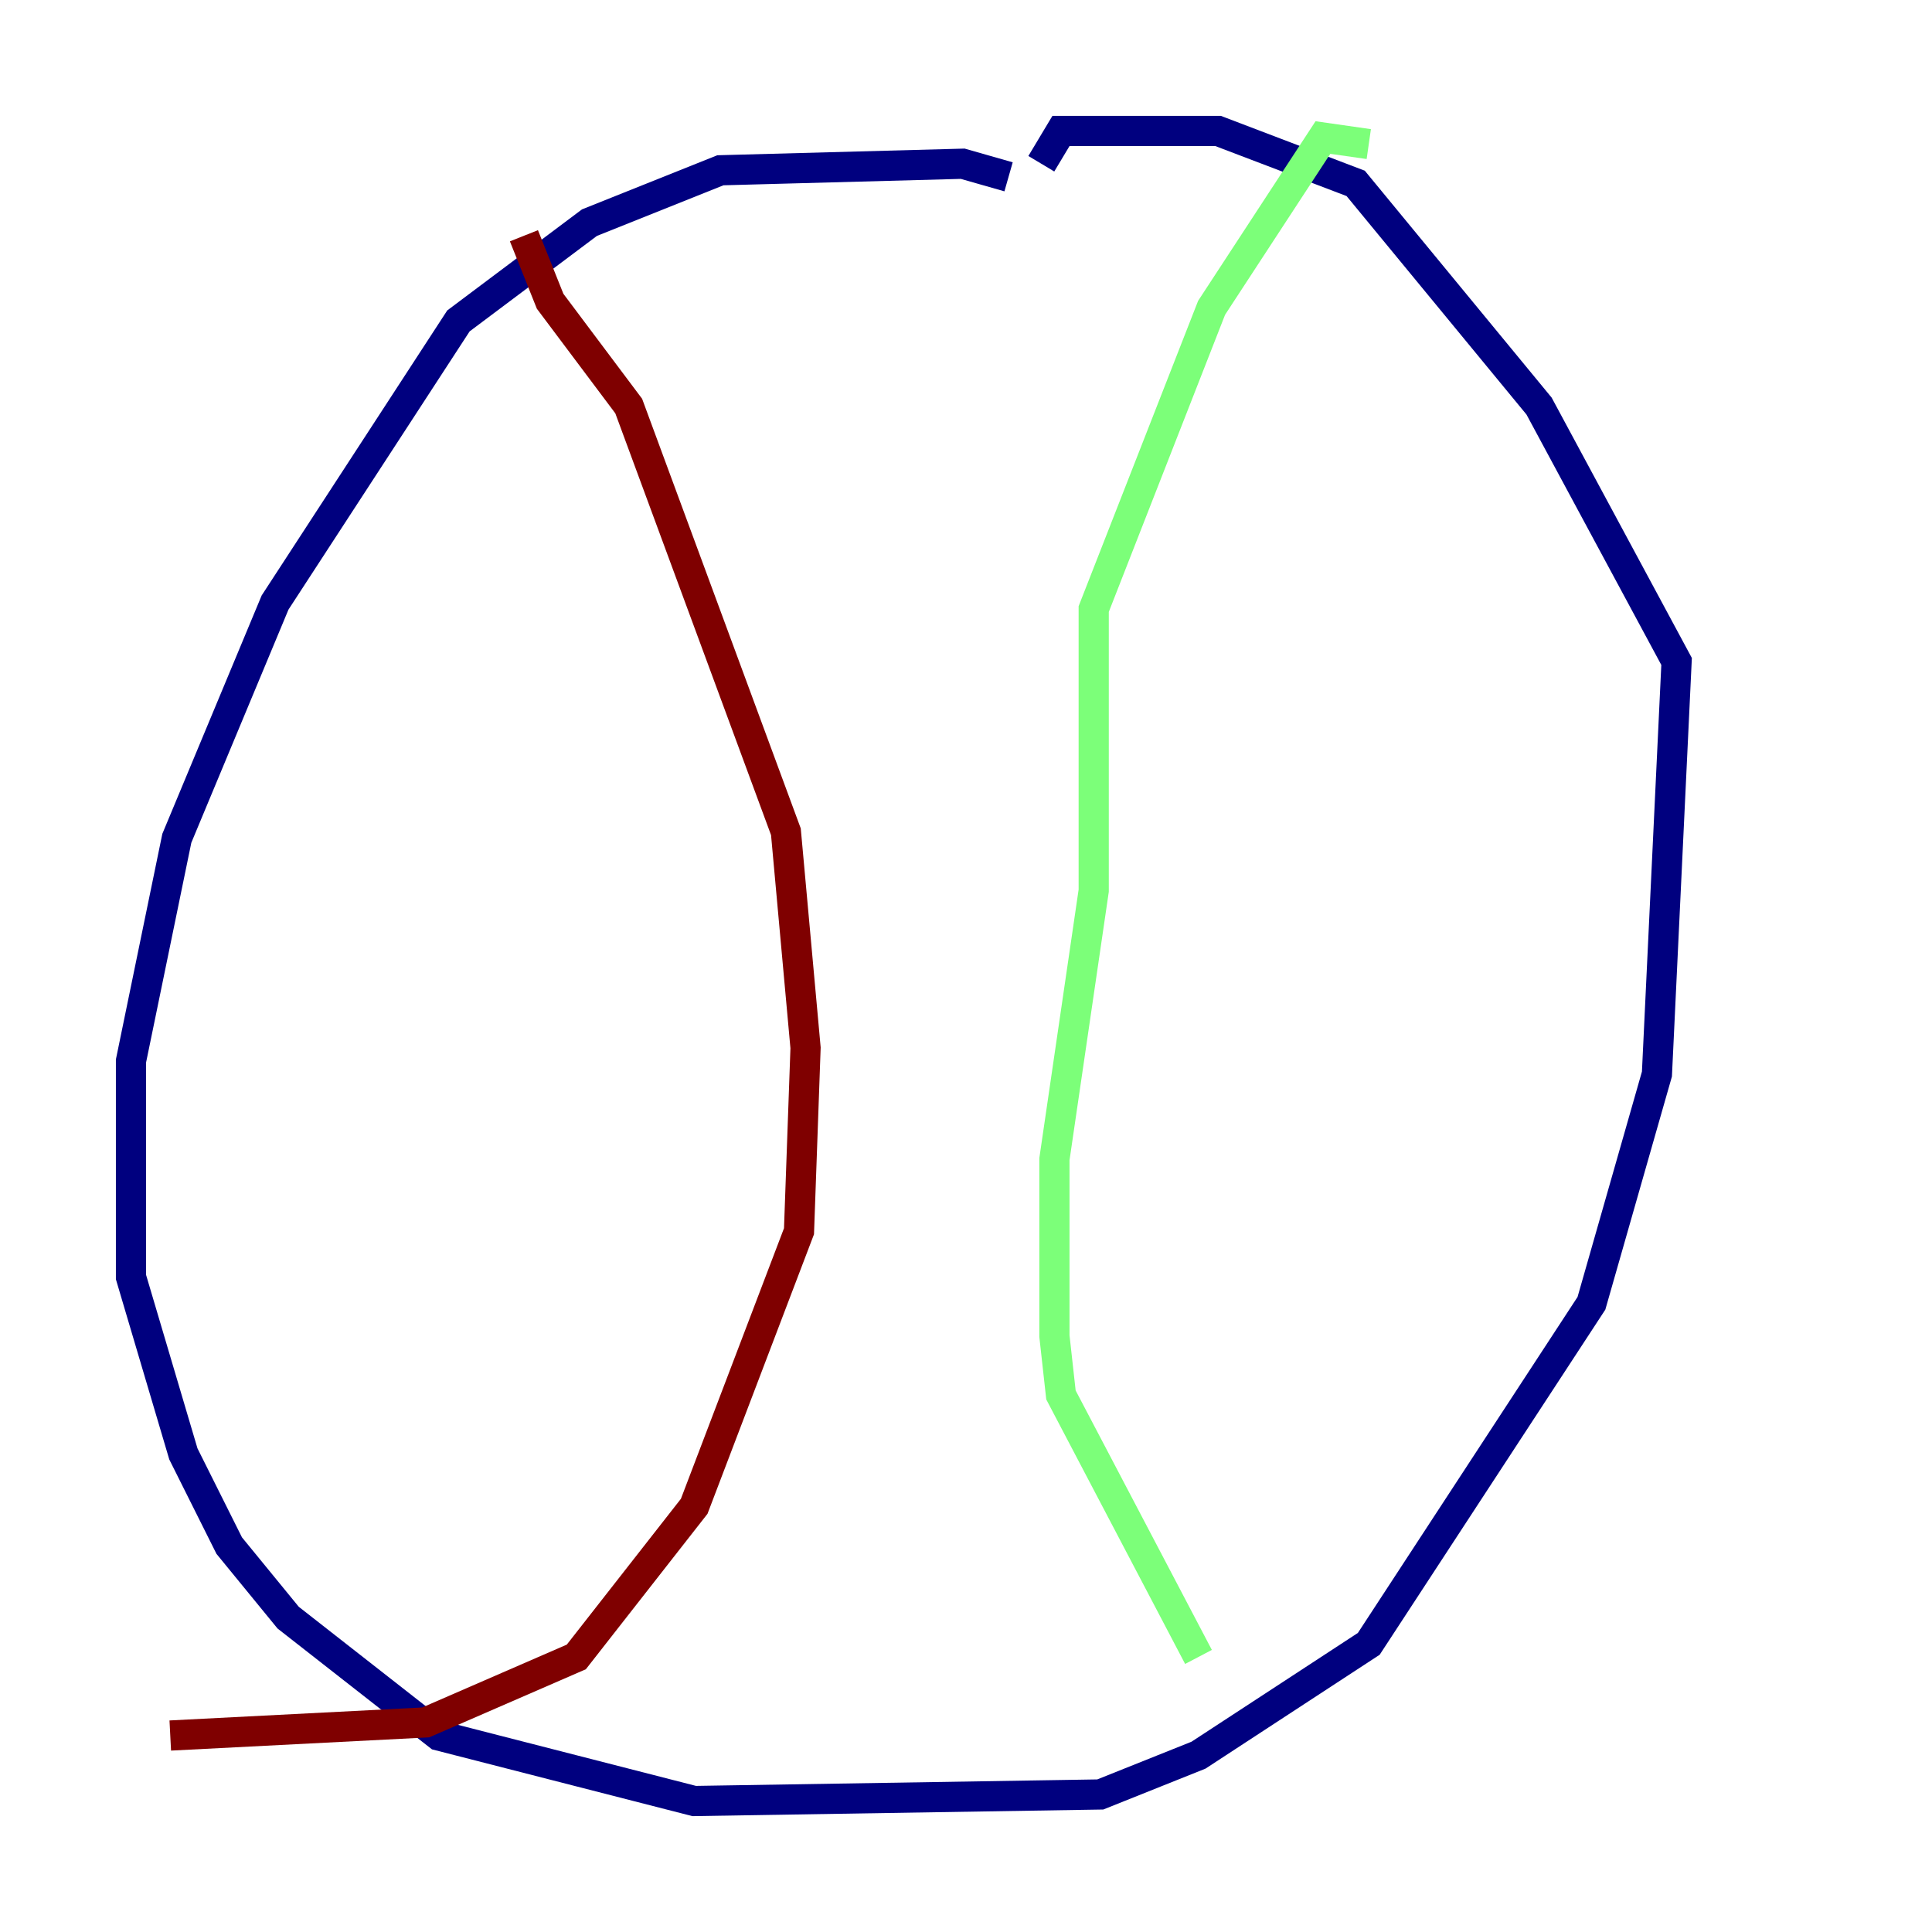 <?xml version="1.0" encoding="utf-8" ?>
<svg baseProfile="tiny" height="128" version="1.2" viewBox="0,0,128,128" width="128" xmlns="http://www.w3.org/2000/svg" xmlns:ev="http://www.w3.org/2001/xml-events" xmlns:xlink="http://www.w3.org/1999/xlink"><defs /><polyline fill="none" points="66.82,11.715 63.783,10.848 47.729,11.281 39.051,14.752 30.373,21.261 18.224,39.919 11.715,55.539 8.678,70.291 8.678,84.61 12.149,96.325 15.186,102.4 19.091,107.173 29.071,114.983 45.993,119.322 72.895,118.888 79.403,116.285 90.685,108.909 105.437,86.346 109.776,71.159 111.078,43.824 101.966,26.902 89.817,12.149 80.705,8.678 70.291,8.678 68.99,10.848" stroke="#00007f" stroke-width="2" /><polyline fill="none" points="90.685,9.546 87.647,9.112 80.271,20.393 72.461,40.352 72.461,59.01 69.858,76.8 69.858,88.515 70.291,92.42 79.403,109.776" stroke="#7cff79" stroke-width="2" /><polyline fill="none" points="34.712,15.62 36.447,19.959 41.654,26.902 52.068,55.105 53.37,69.424 52.936,81.573 45.993,99.797 38.183,109.776 28.203,114.115 11.281,114.983" stroke="#7f0000" stroke-width="2" /></svg>